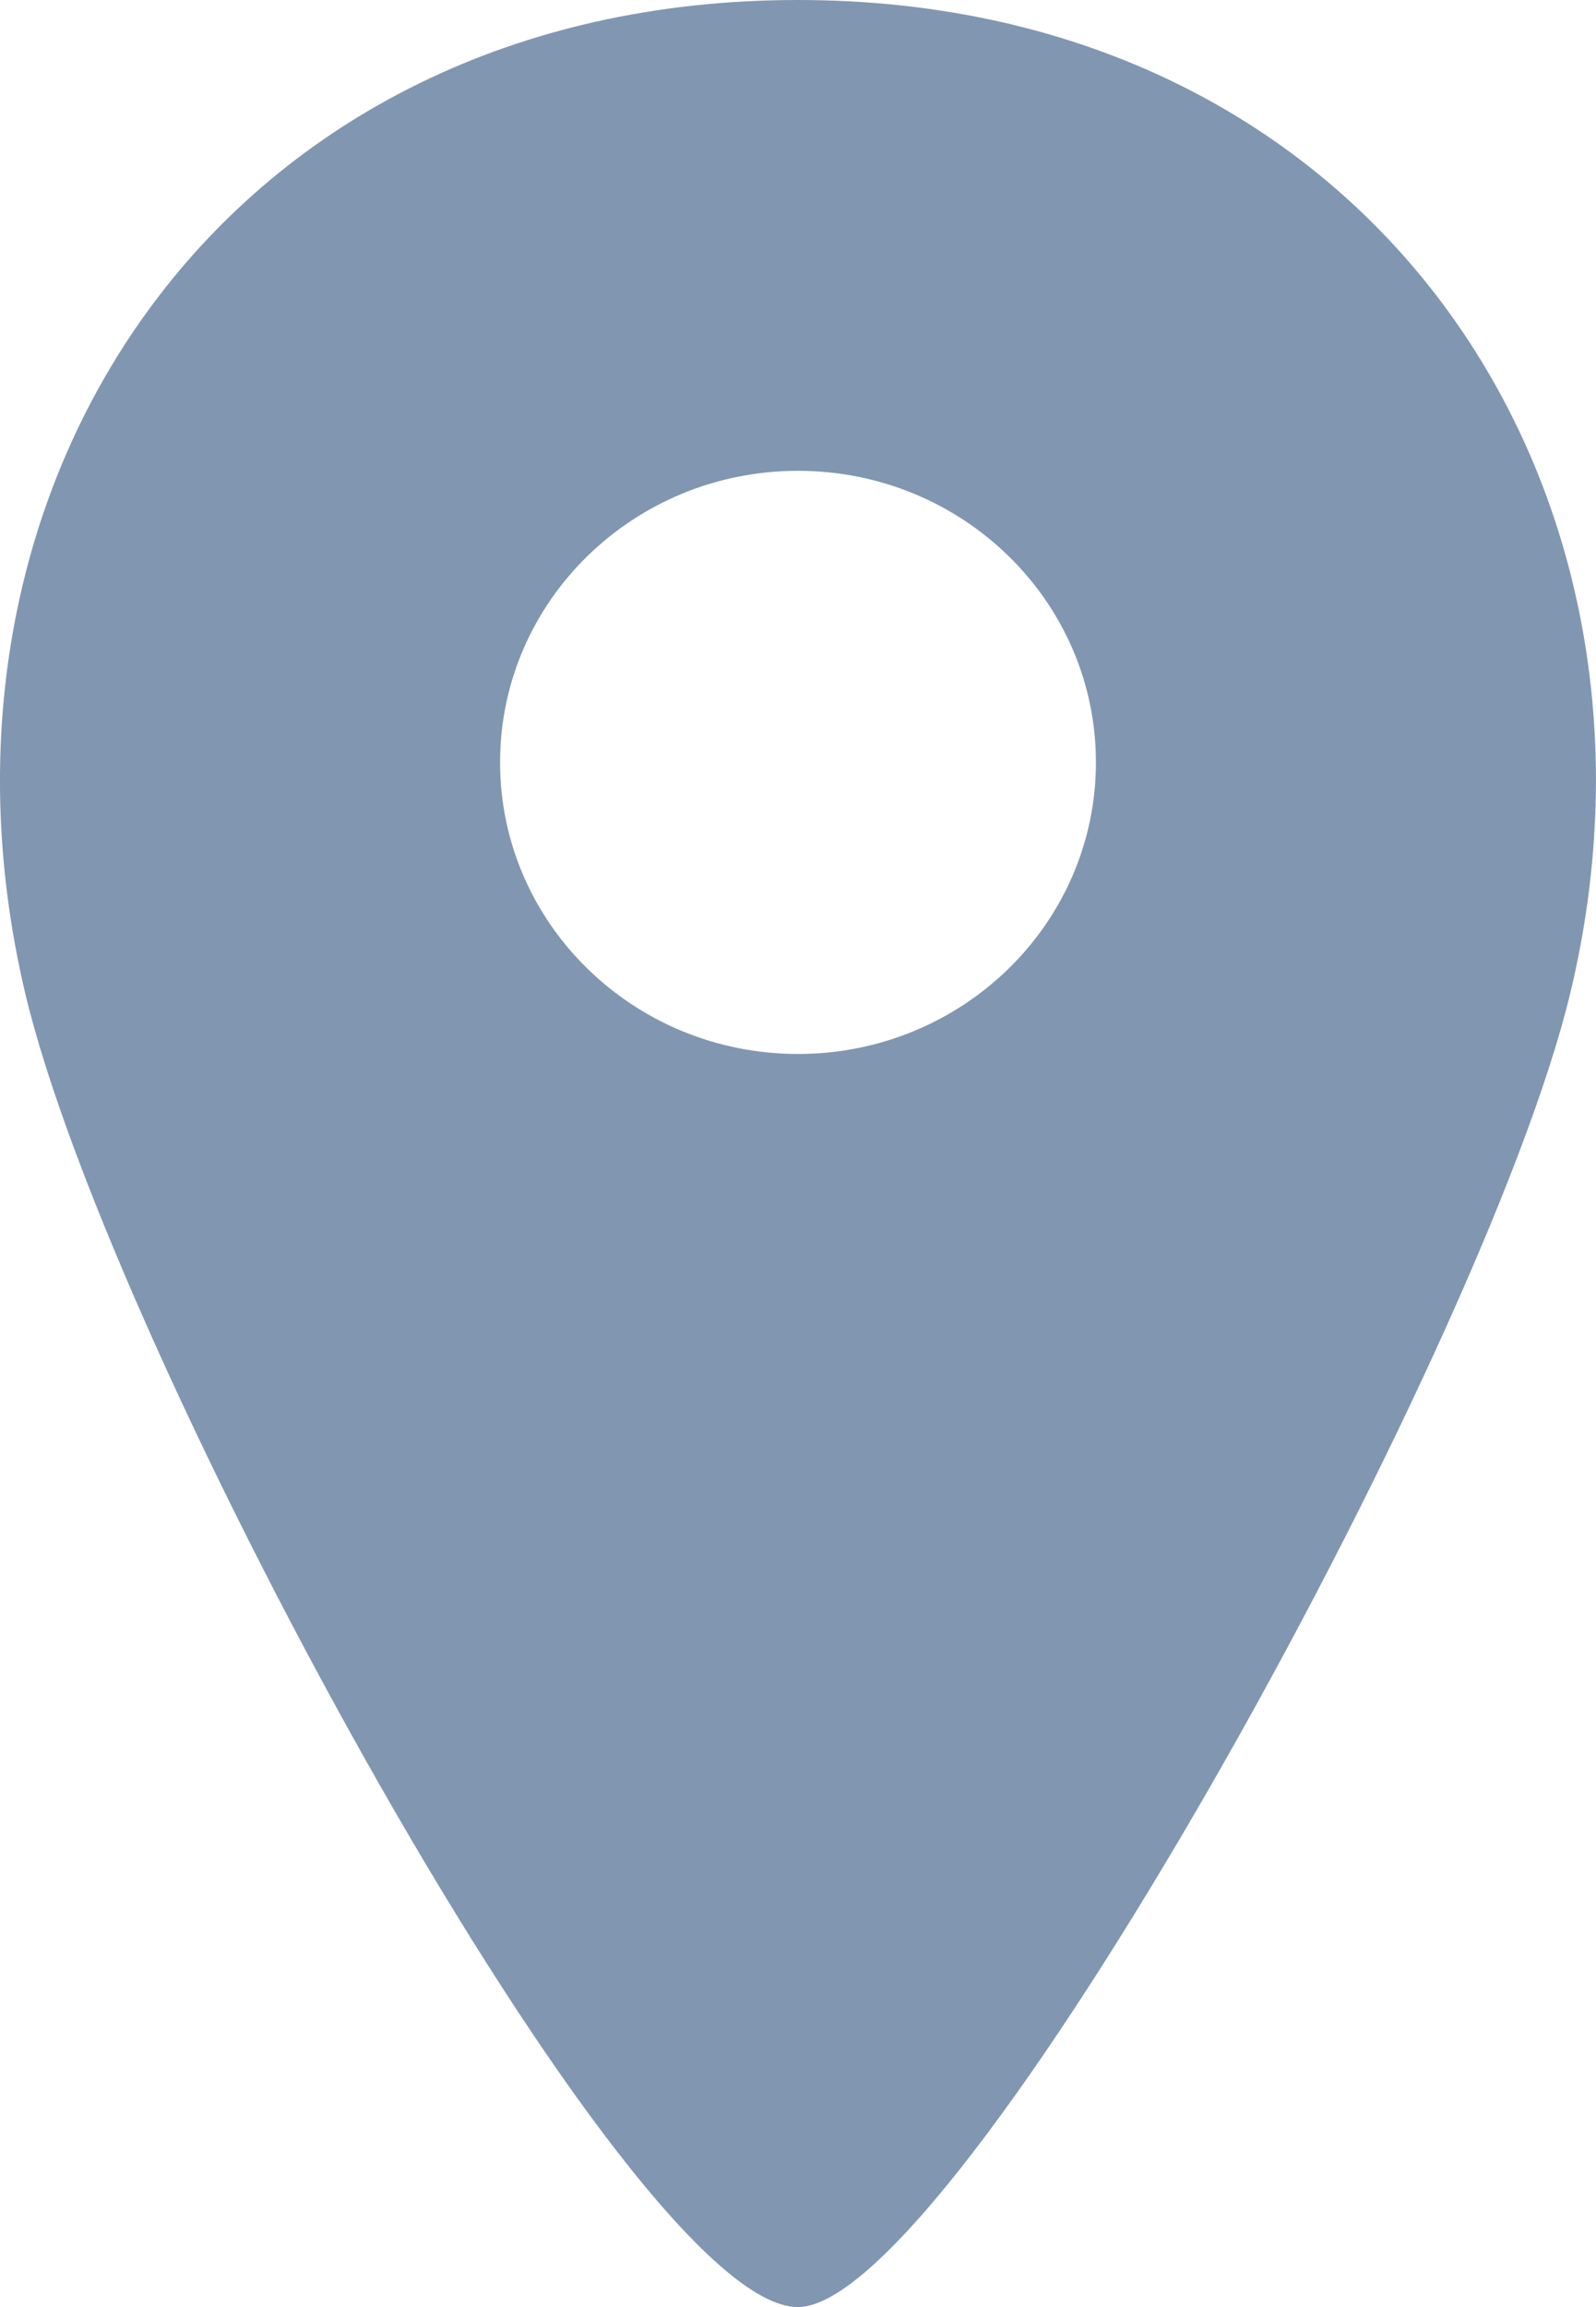 <svg width="9" height="13" viewBox="0 0 9 13" fill="none" xmlns="http://www.w3.org/2000/svg">
<path d="M4.499 0C1.285 0 -0.538 2.711 0.141 5.592C0.625 7.643 3.549 13 4.499 13C5.386 13 8.365 7.642 8.856 5.592C9.54 2.739 7.731 0 4.499 0ZM4.5 5.939C3.572 5.939 2.82 5.203 2.82 4.296C2.82 3.388 3.572 2.653 4.5 2.653C5.428 2.653 6.18 3.388 6.18 4.296C6.18 5.203 5.428 5.939 4.5 5.939Z" fill="#8196B1"/>
</svg>
